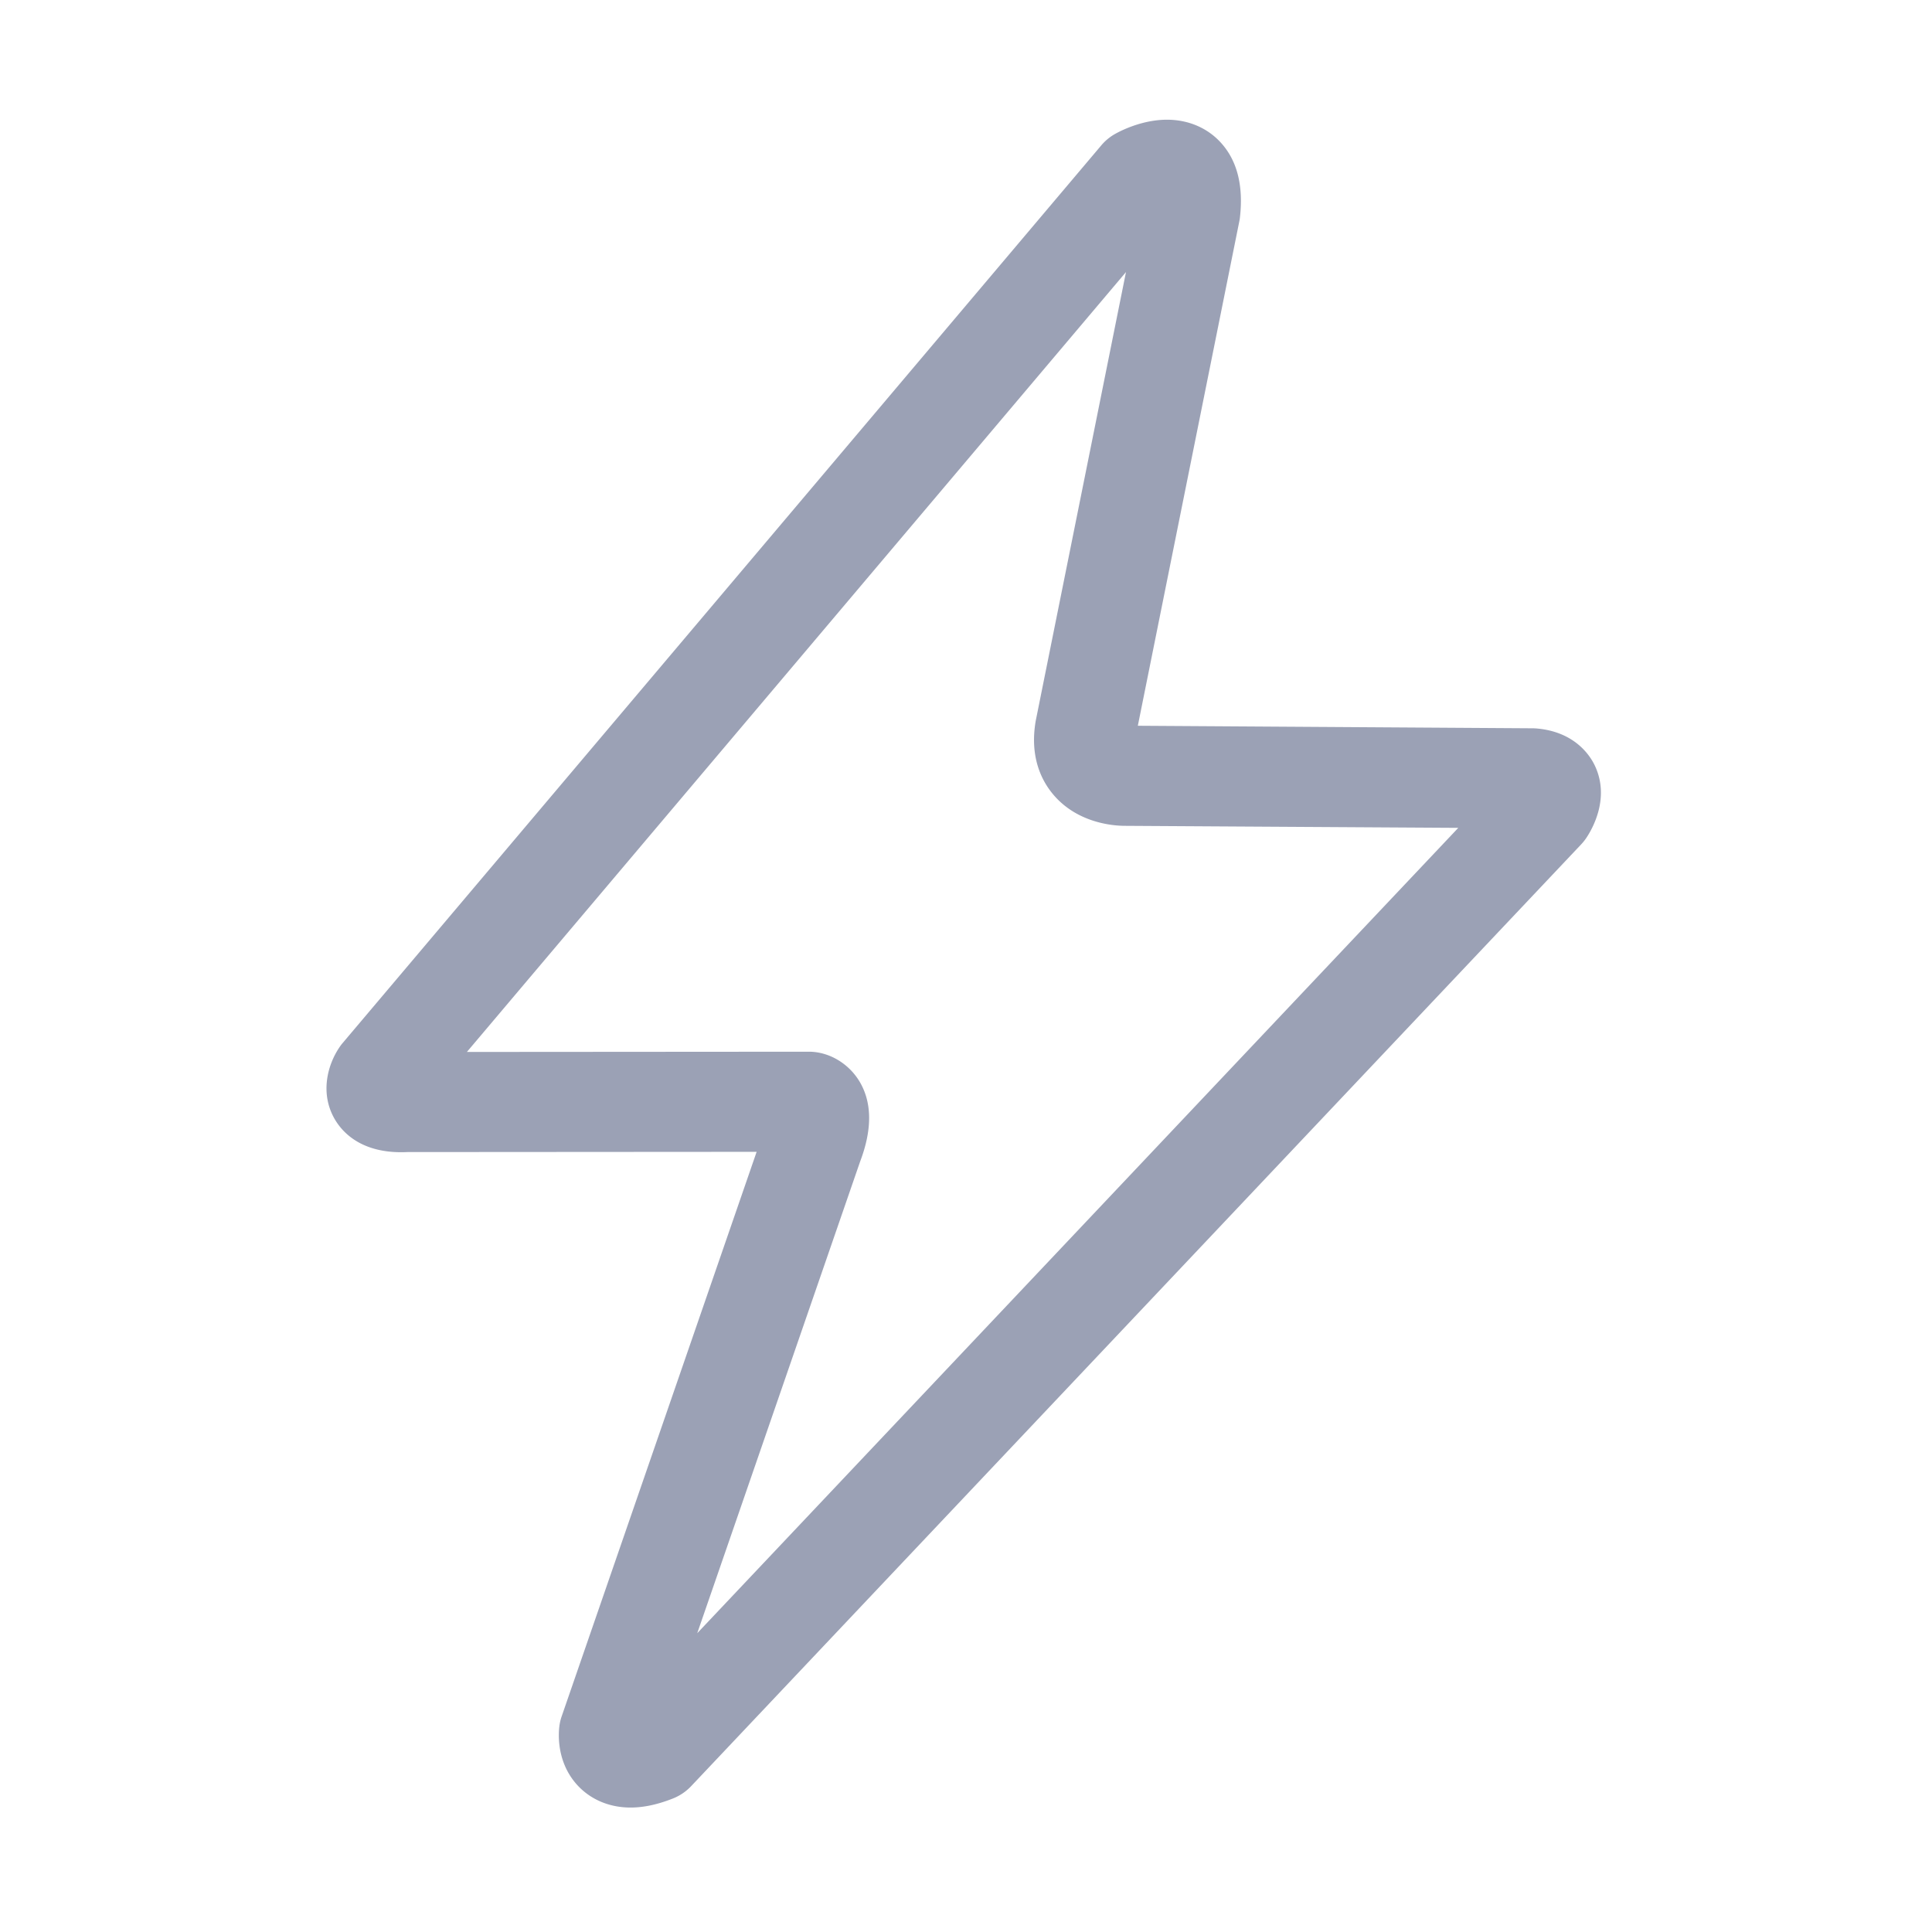 <?xml version="1.0" standalone="no"?><!DOCTYPE svg PUBLIC "-//W3C//DTD SVG 1.1//EN" "http://www.w3.org/Graphics/SVG/1.1/DTD/svg11.dtd"><svg t="1683114692204" class="icon" viewBox="0 0 1024 1024" version="1.1" xmlns="http://www.w3.org/2000/svg" p-id="1747" xmlns:xlink="http://www.w3.org/1999/xlink" width="200" height="200"><path d="M845.092 405.366c-2.606-5.289-10.839-17.746-31.135-19.297a25.871 25.871 0 0 0-1.889-0.061l-208.993-1.341 53.77-267.274c0.164-0.737 0.282-1.5 0.358-2.237 1.889-16.742-1.48-29.998-10.03-39.439-7.148-7.926-17.331-12.268-28.662-12.268-12.979 0-24.264 5.734-27.412 7.496a26.47 26.47 0 0 0-7.373 6.072L181.627 552.806a24.392 24.392 0 0 0-1.741 2.314c-6.185 9.17-10.209 23.772-2.949 37.207 3.712 6.871 13.292 18.371 35.697 18.371 1.07 0 2.181-0.031 3.369-0.082l185.027-0.123-103.311 299.141a25.651 25.651 0 0 0-1.239 5.284c-0.538 4.234-1.449 18.949 9.252 30.93 7.02 7.839 17.116 12.191 28.467 12.191 6.953 0 14.316-1.582 22.492-4.808a27.018 27.018 0 0 0 9.62-6.518l471.752-499.19c0.988-1.055 1.9-2.191 2.719-3.405 3.154-4.71 12.846-21.386 4.311-38.753z m-475.54 460.262l86.374-250.102c6.4-16.901 6.303-31.084-0.297-42.204-4.997-8.371-13.517-14.213-22.799-15.59a27.156 27.156 0 0 0-3.973-0.307h-0.015l-181.376 0.128 349.332-413.363-47.826 237.783c-3.384 19.364 3.226 32.046 9.38 39.265 12.974 15.273 32.246 16.471 37.873 16.471l176.691 1.07-403.364 426.849z" fill="#9BA1B5" stroke-width="2" p-id="1748"></path></svg>